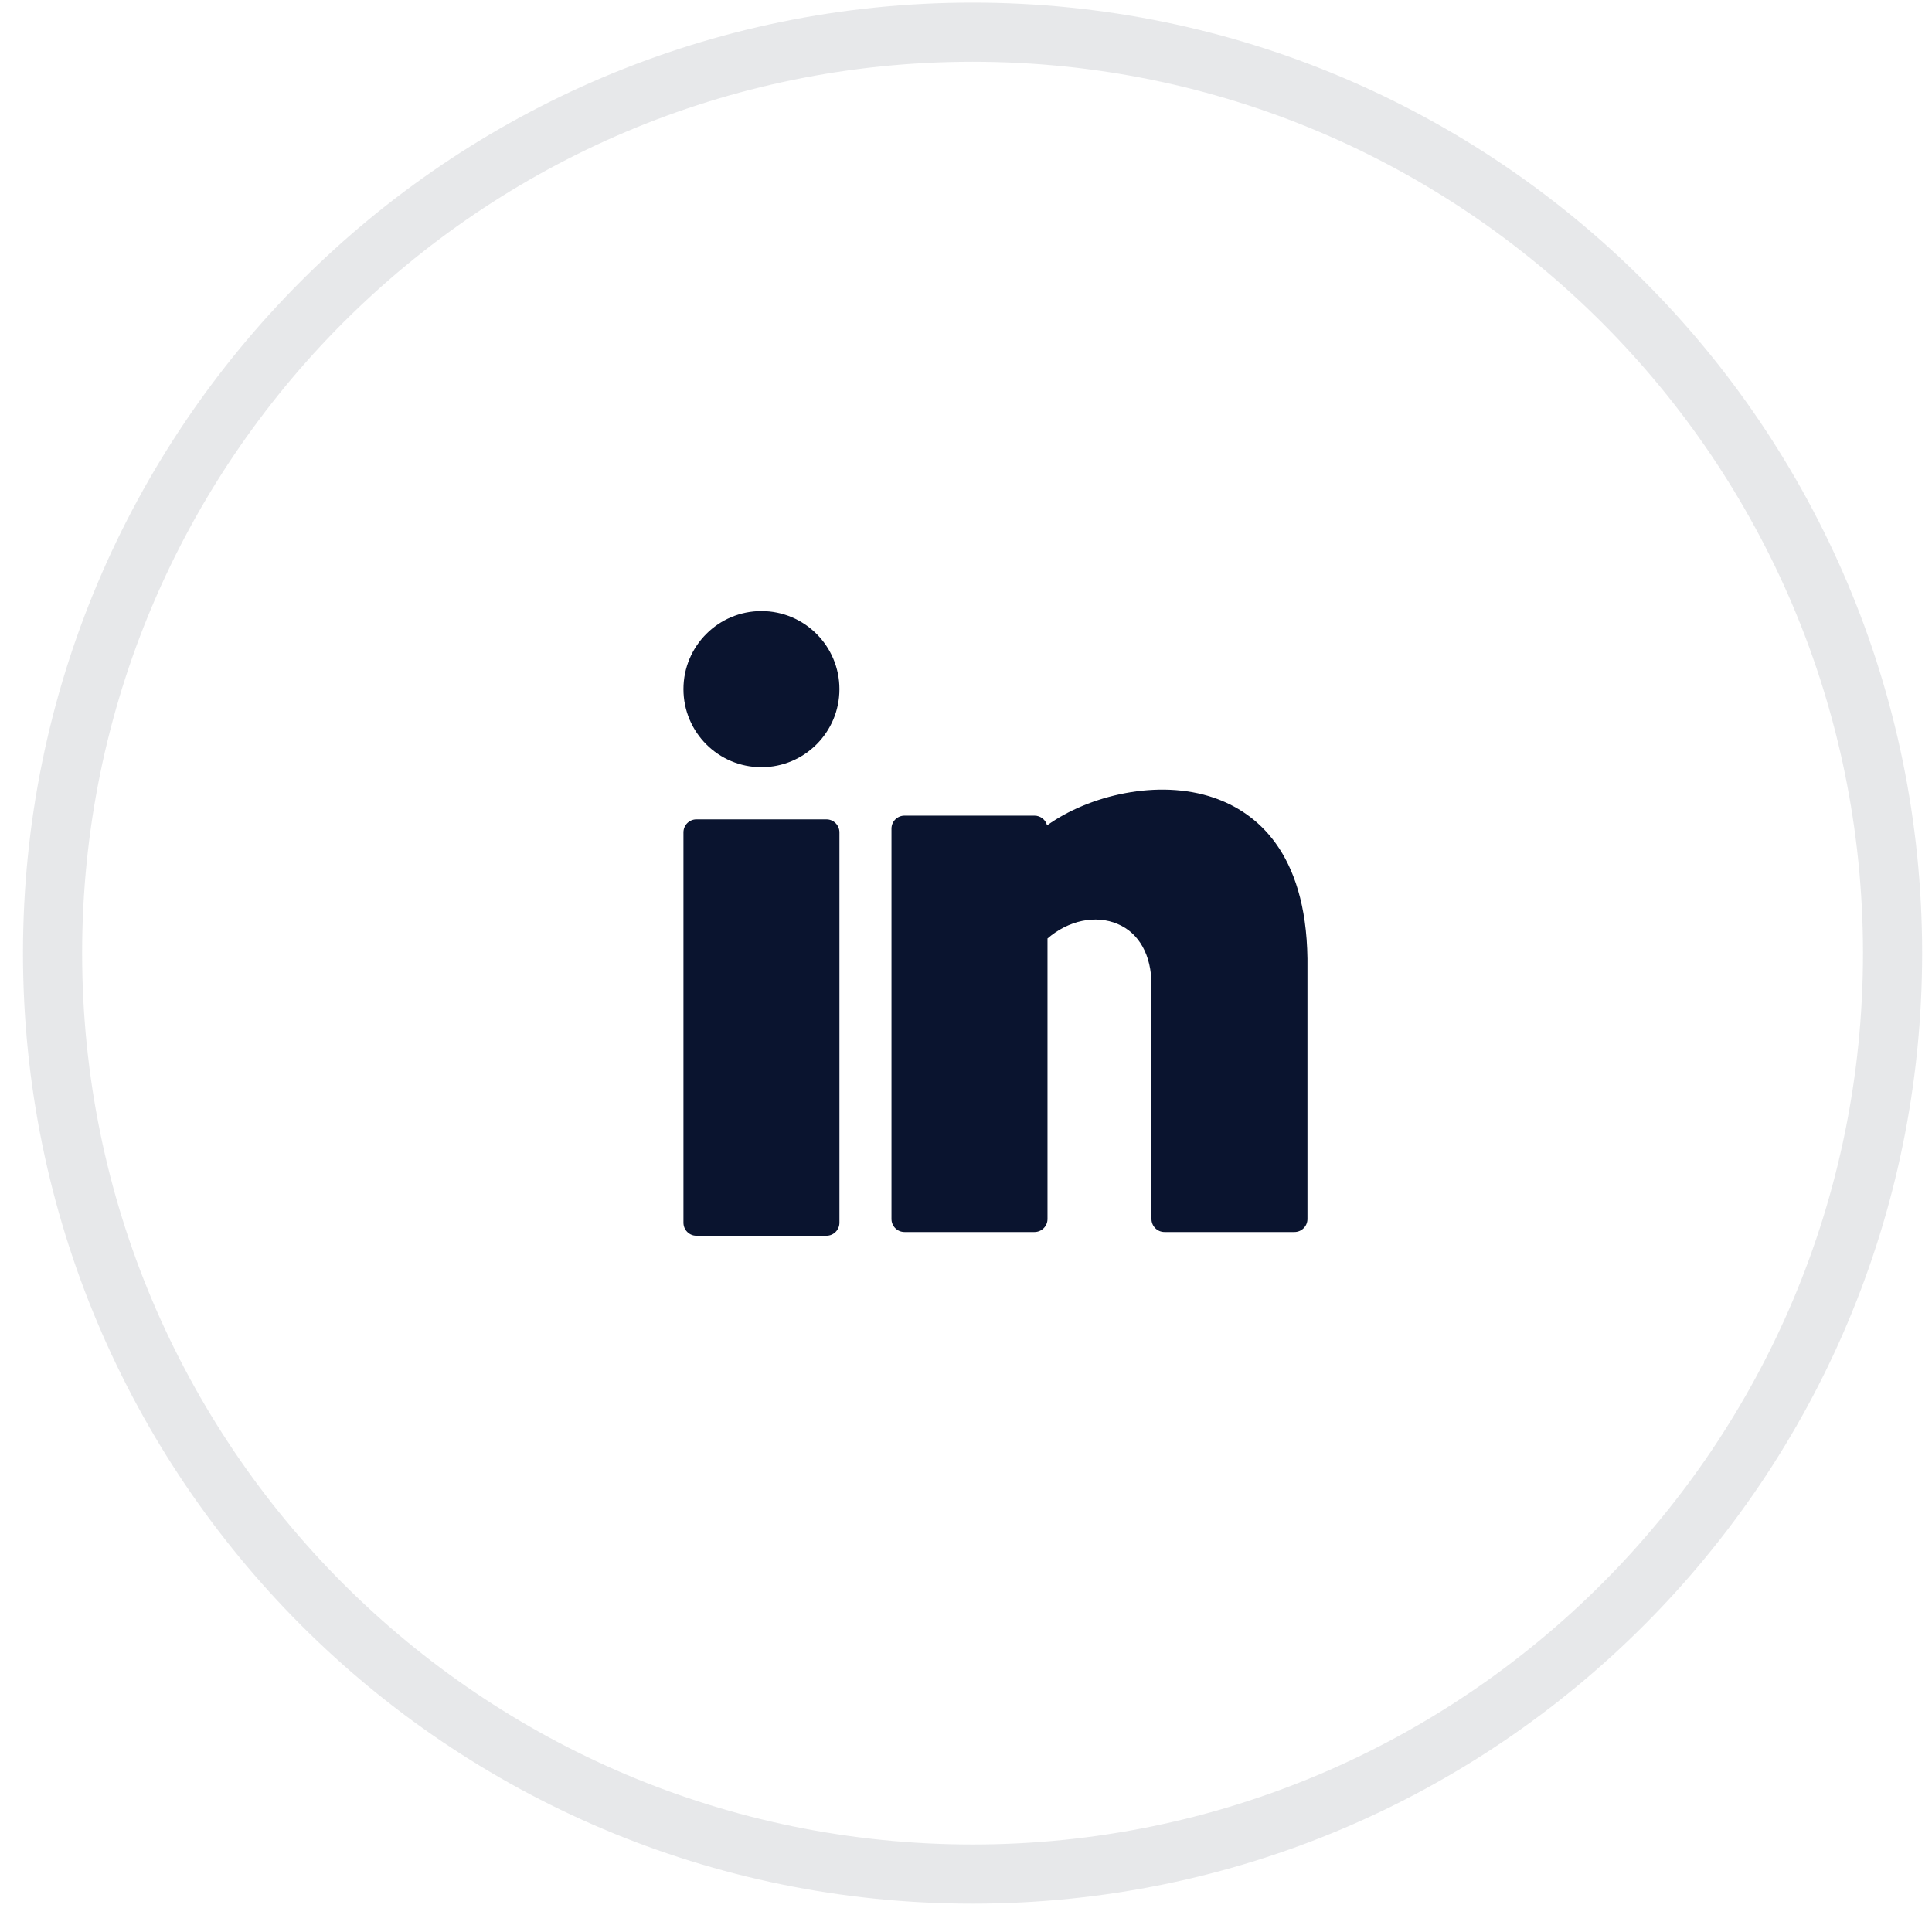 <svg width="49" height="49" viewBox="0 0 49 49" fill="none" xmlns="http://www.w3.org/2000/svg">
<path opacity="0.1" fill-rule="evenodd" clip-rule="evenodd" d="M24.667 47.531C37.553 47.531 48 37.073 48 24.174C48 11.274 37.553 0.816 24.667 0.816C11.78 0.816 1.333 11.274 1.333 24.174C1.333 37.073 11.78 47.531 24.667 47.531Z" stroke="#0A142F" stroke-width="1.5"/>
<path d="M19.312 19.458C20.404 19.458 21.29 18.572 21.29 17.478C21.29 16.385 20.404 15.498 19.312 15.498C18.219 15.498 17.334 16.385 17.334 17.478C17.334 18.572 18.219 19.458 19.312 19.458Z" fill="#0A142F"/>
<path d="M20.96 20.781H17.663C17.481 20.781 17.334 20.929 17.334 21.111V31.011C17.334 31.194 17.481 31.341 17.663 31.341H20.96C21.142 31.341 21.29 31.194 21.29 31.011V21.111C21.29 20.929 21.142 20.781 20.96 20.781Z" fill="#0A142F"/>
<path d="M30.784 20.232C29.375 19.749 27.613 20.173 26.556 20.934C26.52 20.792 26.39 20.687 26.237 20.687H22.94C22.758 20.687 22.61 20.834 22.61 21.017V30.917C22.61 31.099 22.758 31.247 22.94 31.247H26.237C26.419 31.247 26.567 31.099 26.567 30.917V23.802C27.099 23.343 27.786 23.196 28.347 23.435C28.892 23.665 29.204 24.228 29.204 24.977V30.917C29.204 31.099 29.352 31.247 29.534 31.247H32.83C33.012 31.247 33.16 31.099 33.16 30.917V24.312C33.123 21.6 31.848 20.596 30.784 20.232Z" fill="#0A142F"/>
</svg>
